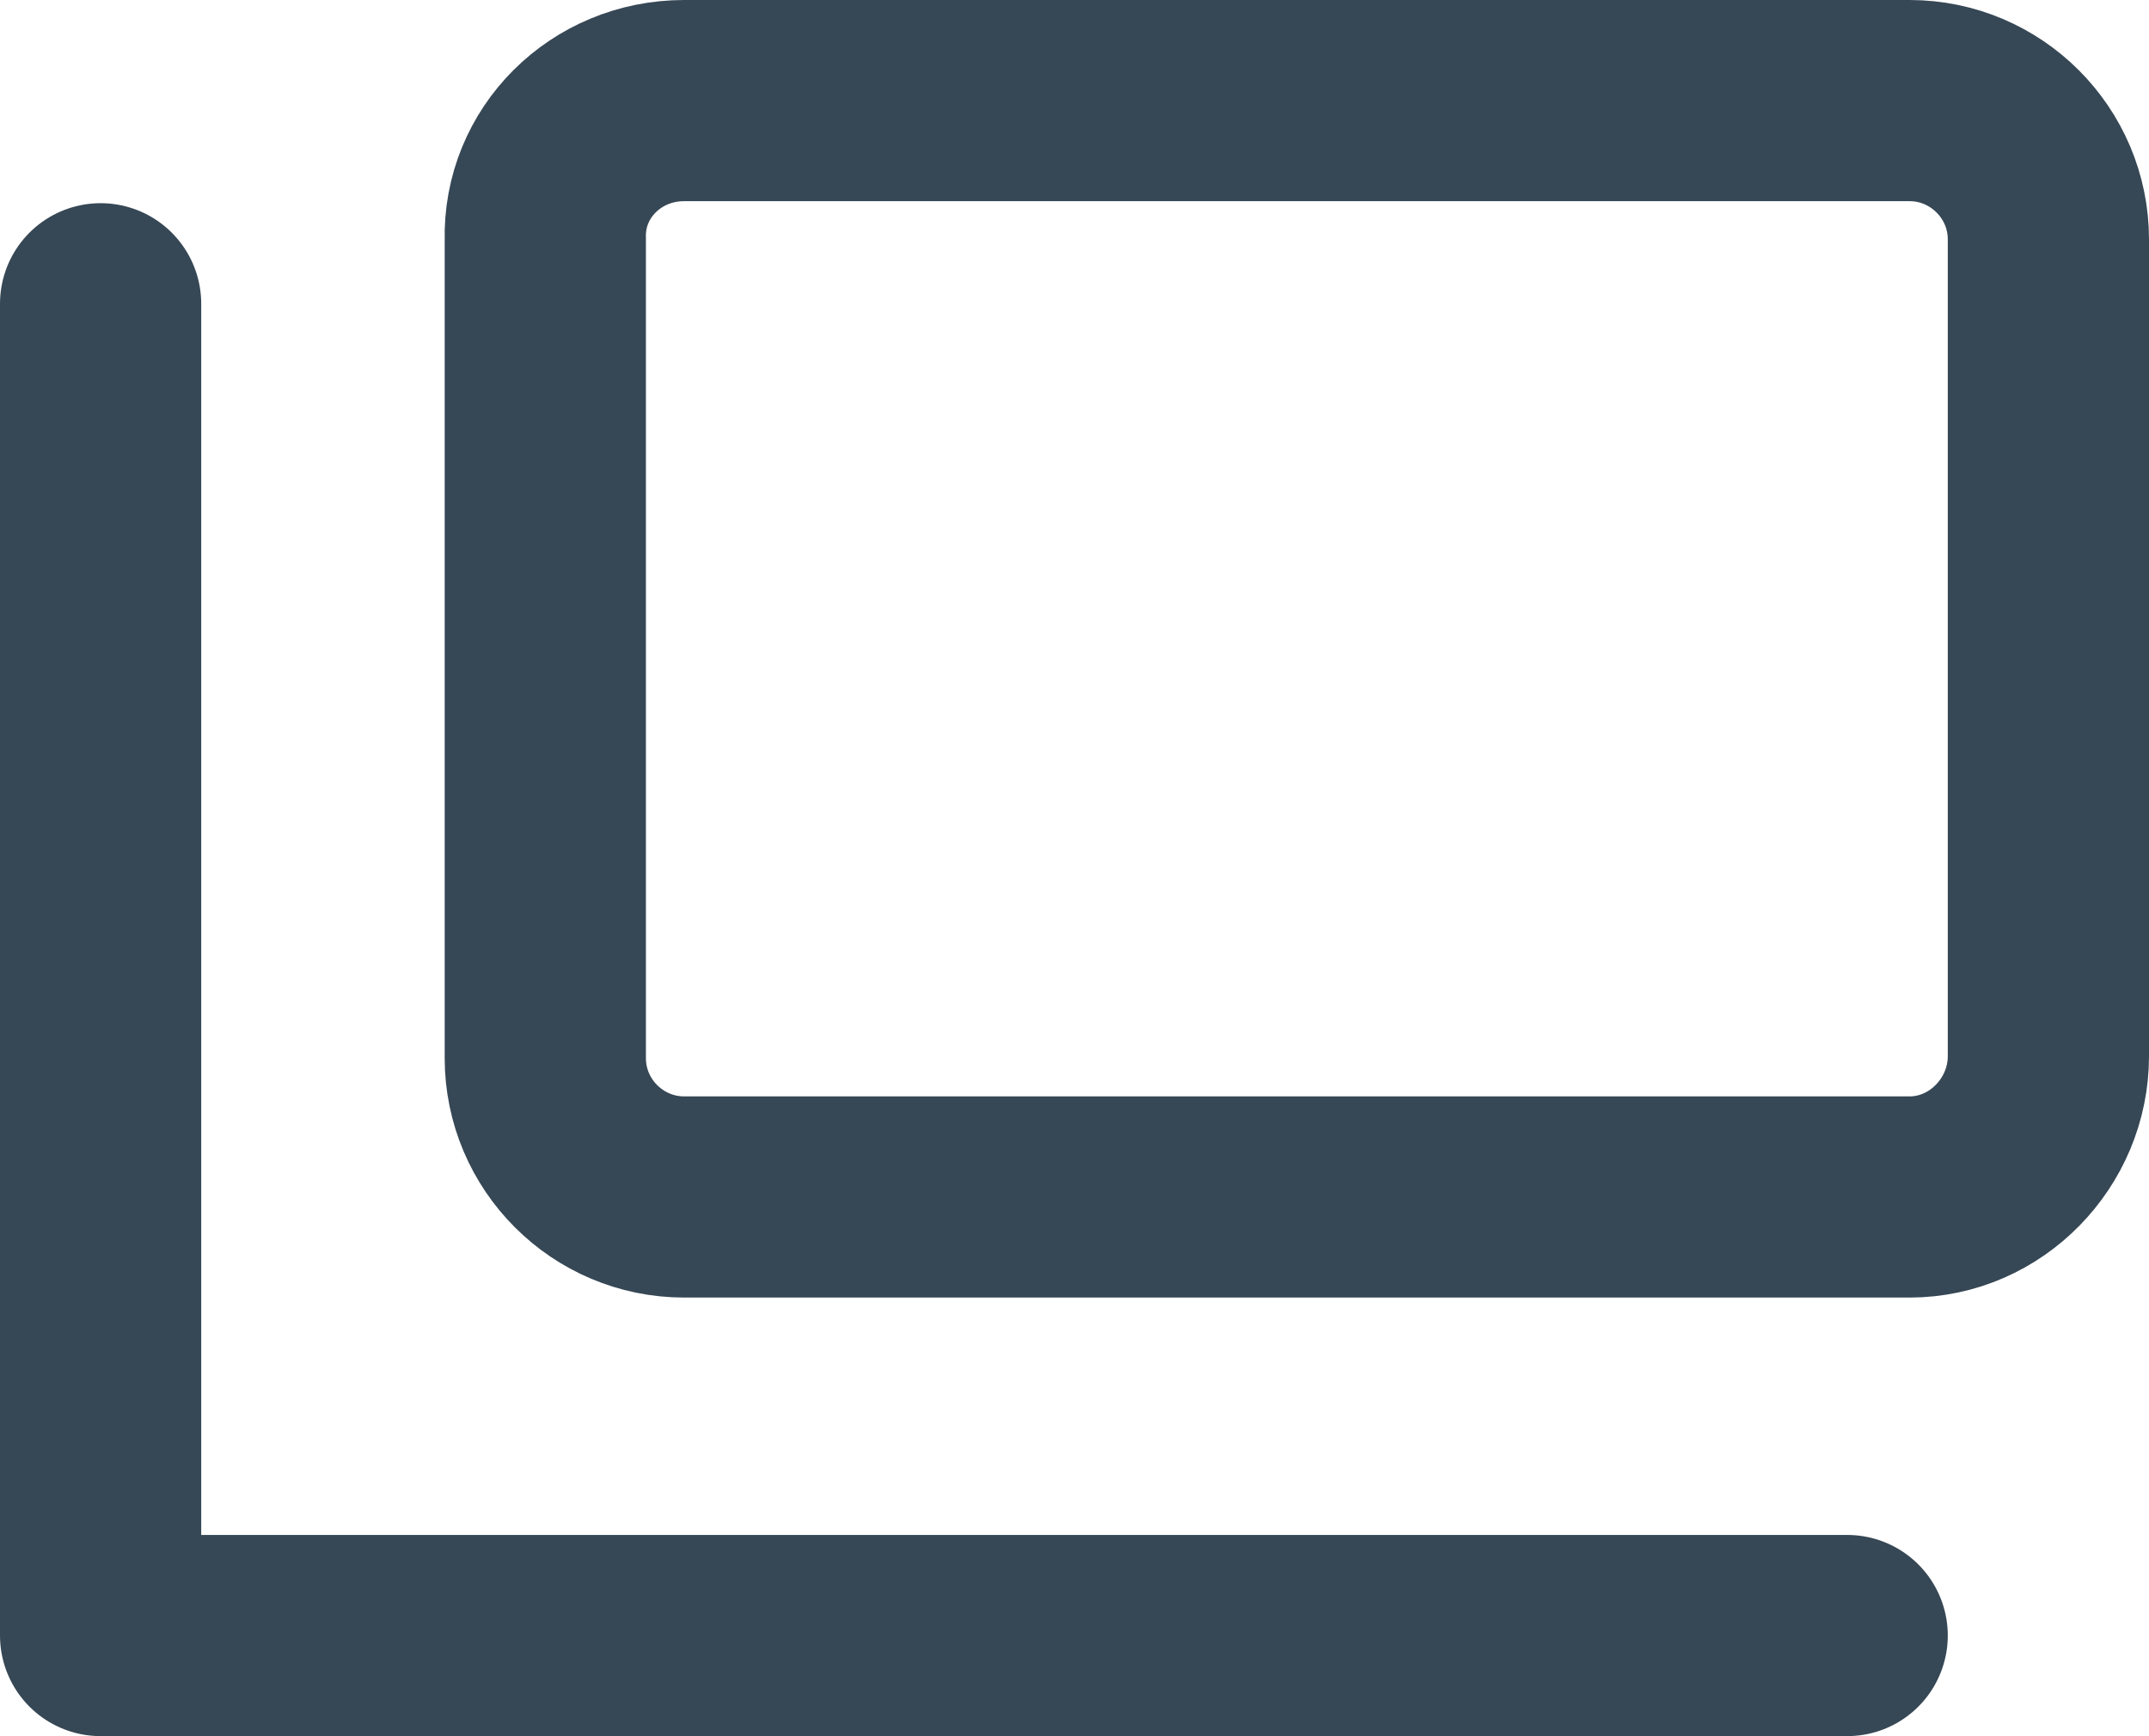 <?xml version="1.0" encoding="utf-8"?>
<!-- Generator: Adobe Illustrator 27.6.1, SVG Export Plug-In . SVG Version: 6.00 Build 0)  -->
<svg version="1.1" id="レイヤー_1" xmlns="http://www.w3.org/2000/svg" xmlns:xlink="http://www.w3.org/1999/xlink" x="0px"
	 y="0px" viewBox="0 0 106.8 86.3" style="enable-background:new 0 0 106.8 86.3;" xml:space="preserve">
<style type="text/css">
	.st0{fill:none;stroke:#364755;stroke-width:10;stroke-miterlimit:10;}
	.st1{fill:none;stroke:#364755;stroke-width:10;stroke-linecap:round;stroke-linejoin:round;stroke-miterlimit:10;}
</style>
<path class="st0" d="M94.9,59.5H34c-3.8,0-6.9-3.1-6.9-6.9V11.9C27,8.1,30.1,5,34,5h60.9c3.8,0,6.9,3.1,6.9,6.9v40.6
	C101.8,56.3,98.7,59.5,94.9,59.5z"/>
<polyline class="st1" points="5,15.1 5,81.3 91.8,81.3 "/>
</svg>
